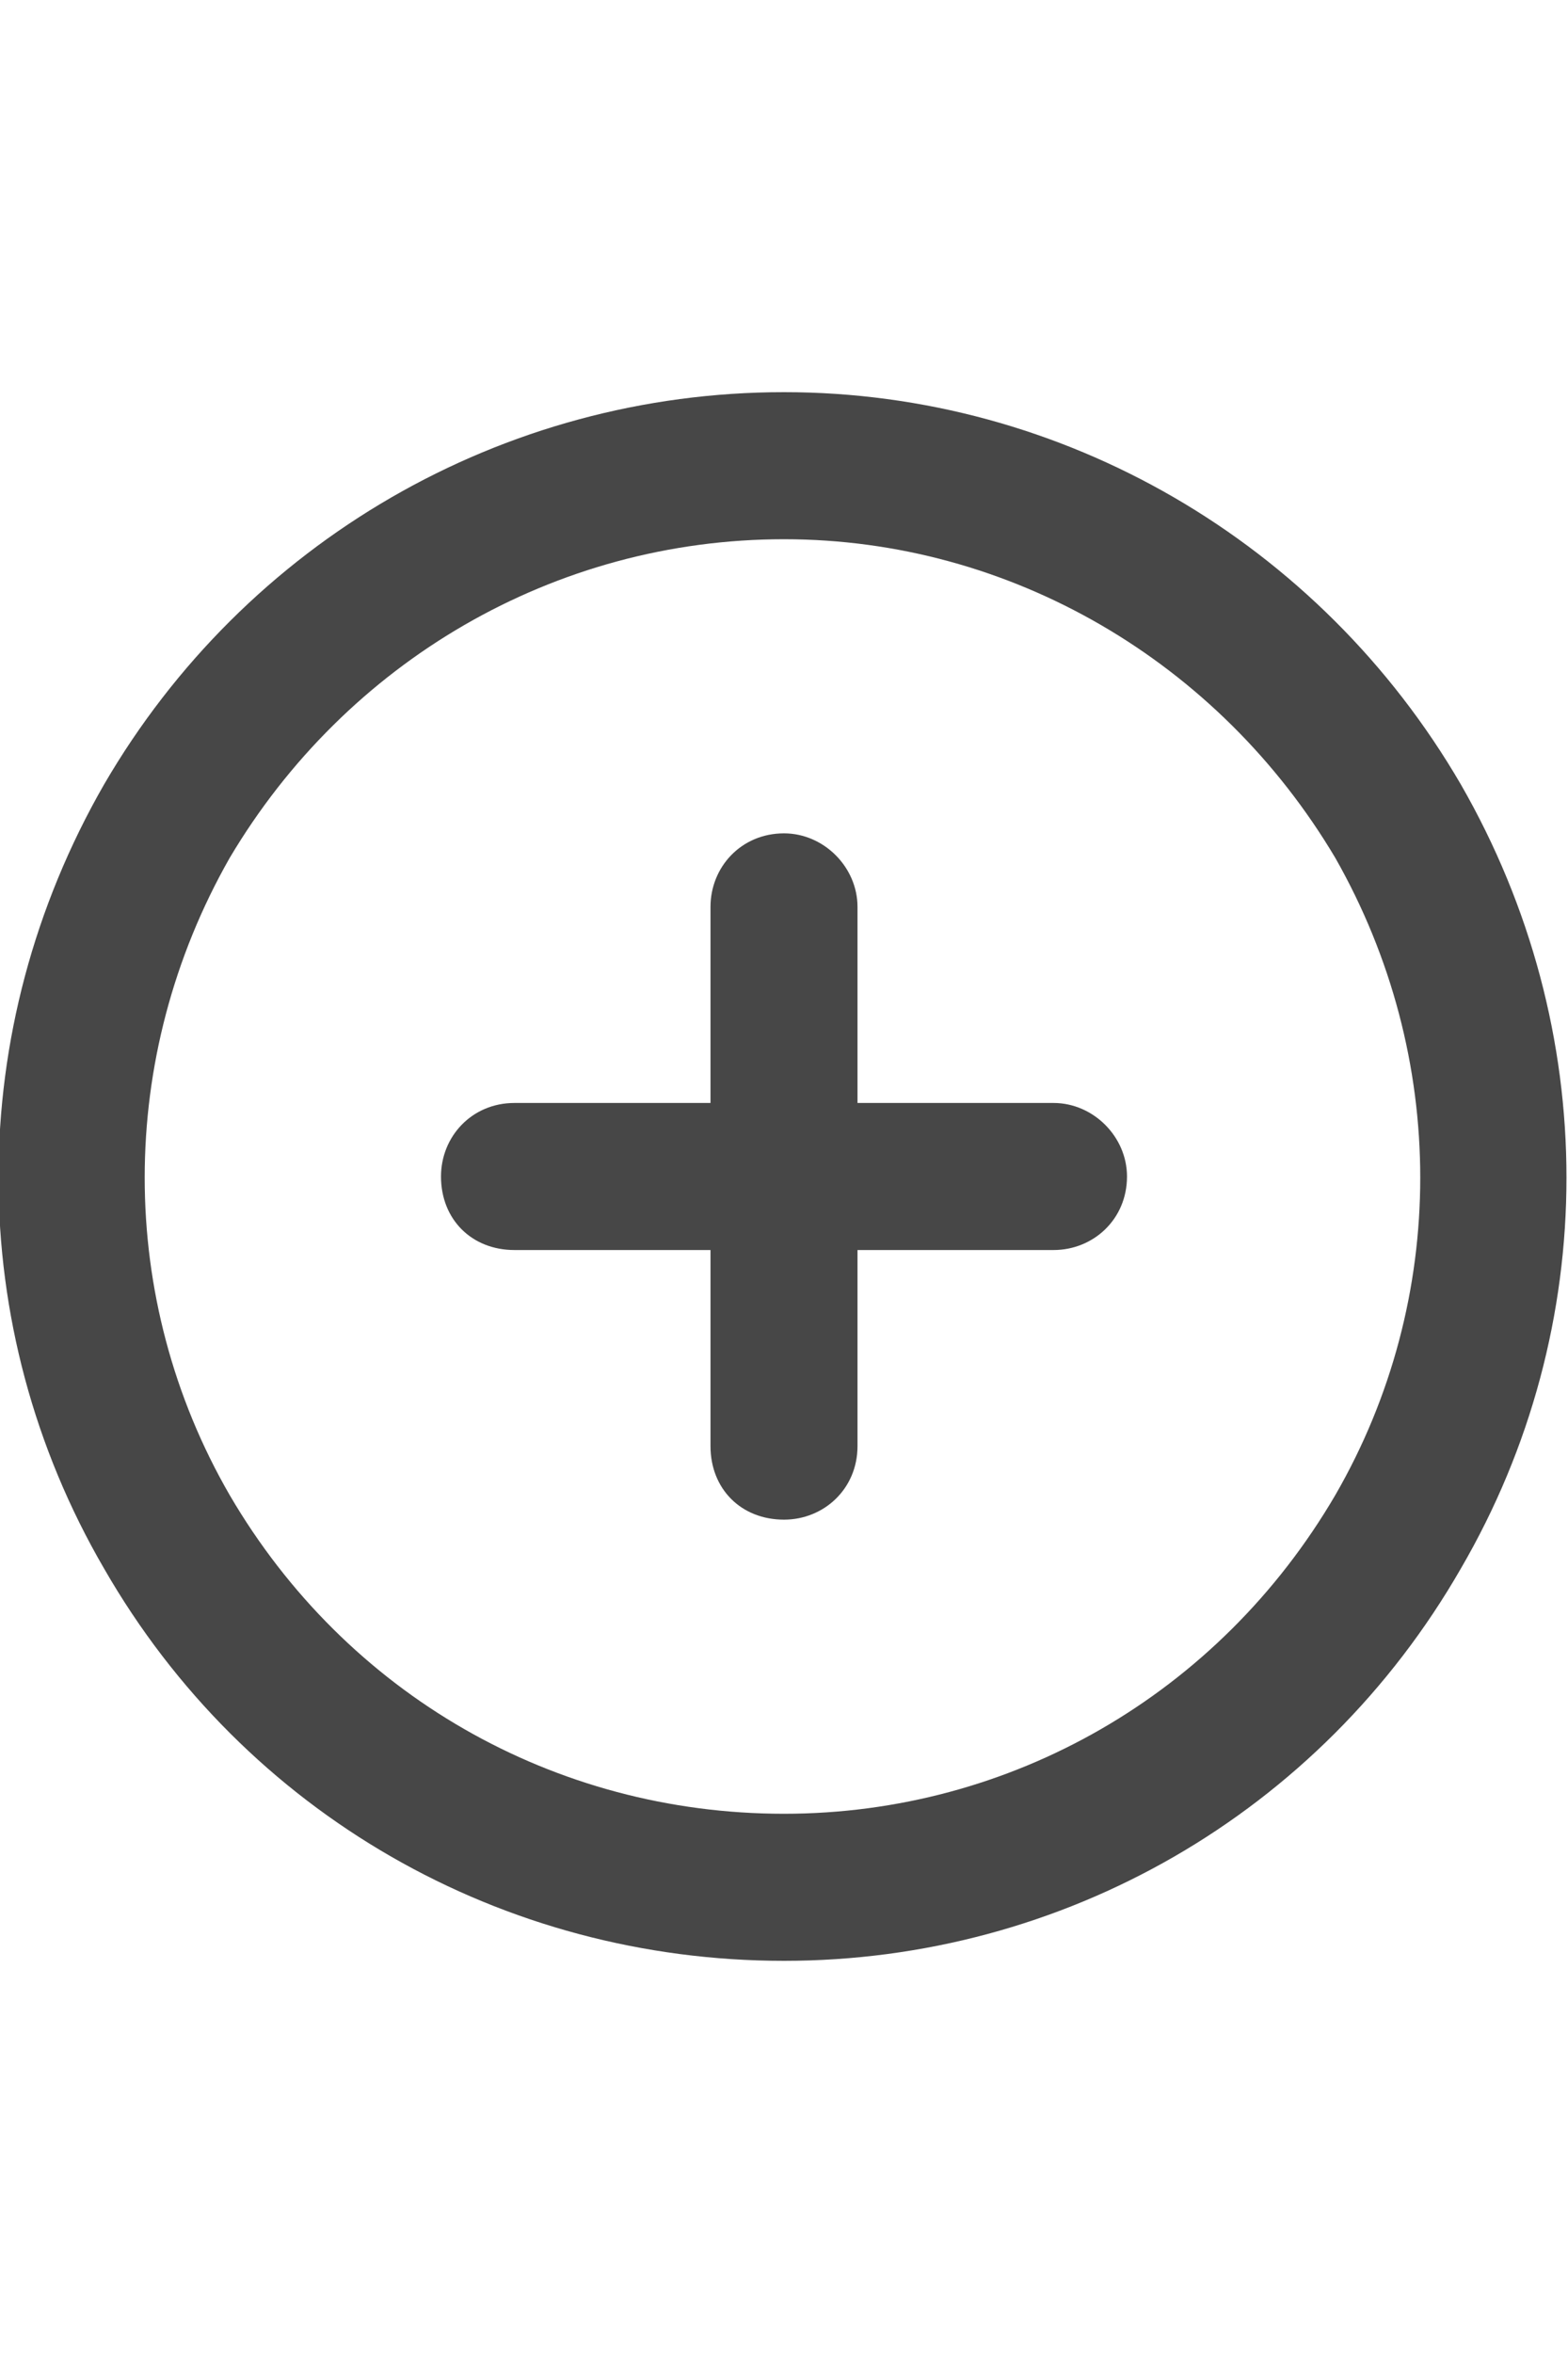 <svg width="24" height="36" viewBox="0 0 24 36" fill="none" xmlns="http://www.w3.org/2000/svg">
<g id="label-paired / xl / circle-plus-xl / bold" clip-path="url(#clip0_2556_19942)">
<path id="icon" d="M12 8.25C8.484 8.25 5.297 10.125 3.516 13.125C1.781 16.172 1.781 19.875 3.516 22.875C5.297 25.922 8.484 27.75 12 27.75C15.469 27.75 18.656 25.922 20.438 22.875C22.172 19.875 22.172 16.172 20.438 13.125C18.656 10.125 15.469 8.25 12 8.25ZM12 30C7.688 30 3.75 27.75 1.594 24C-0.562 20.297 -0.562 15.75 1.594 12C3.75 8.297 7.688 6 12 6C16.266 6 20.203 8.297 22.359 12C24.516 15.75 24.516 20.297 22.359 24C20.203 27.75 16.266 30 12 30ZM10.875 22.125V19.125H7.875C7.219 19.125 6.75 18.656 6.75 18C6.75 17.391 7.219 16.875 7.875 16.875H10.875V13.875C10.875 13.266 11.344 12.75 12 12.75C12.609 12.75 13.125 13.266 13.125 13.875V16.875H16.125C16.734 16.875 17.25 17.391 17.25 18C17.25 18.656 16.734 19.125 16.125 19.125H13.125V22.125C13.125 22.781 12.609 23.25 12 23.25C11.344 23.25 10.875 22.781 10.875 22.125Z" fill="black" fill-opacity="0.72"/>
</g>
<defs>
<clipPath id="clip0_2556_19942">
<rect width="24" height="36" fill="white"/>
</clipPath>
</defs>
</svg>
